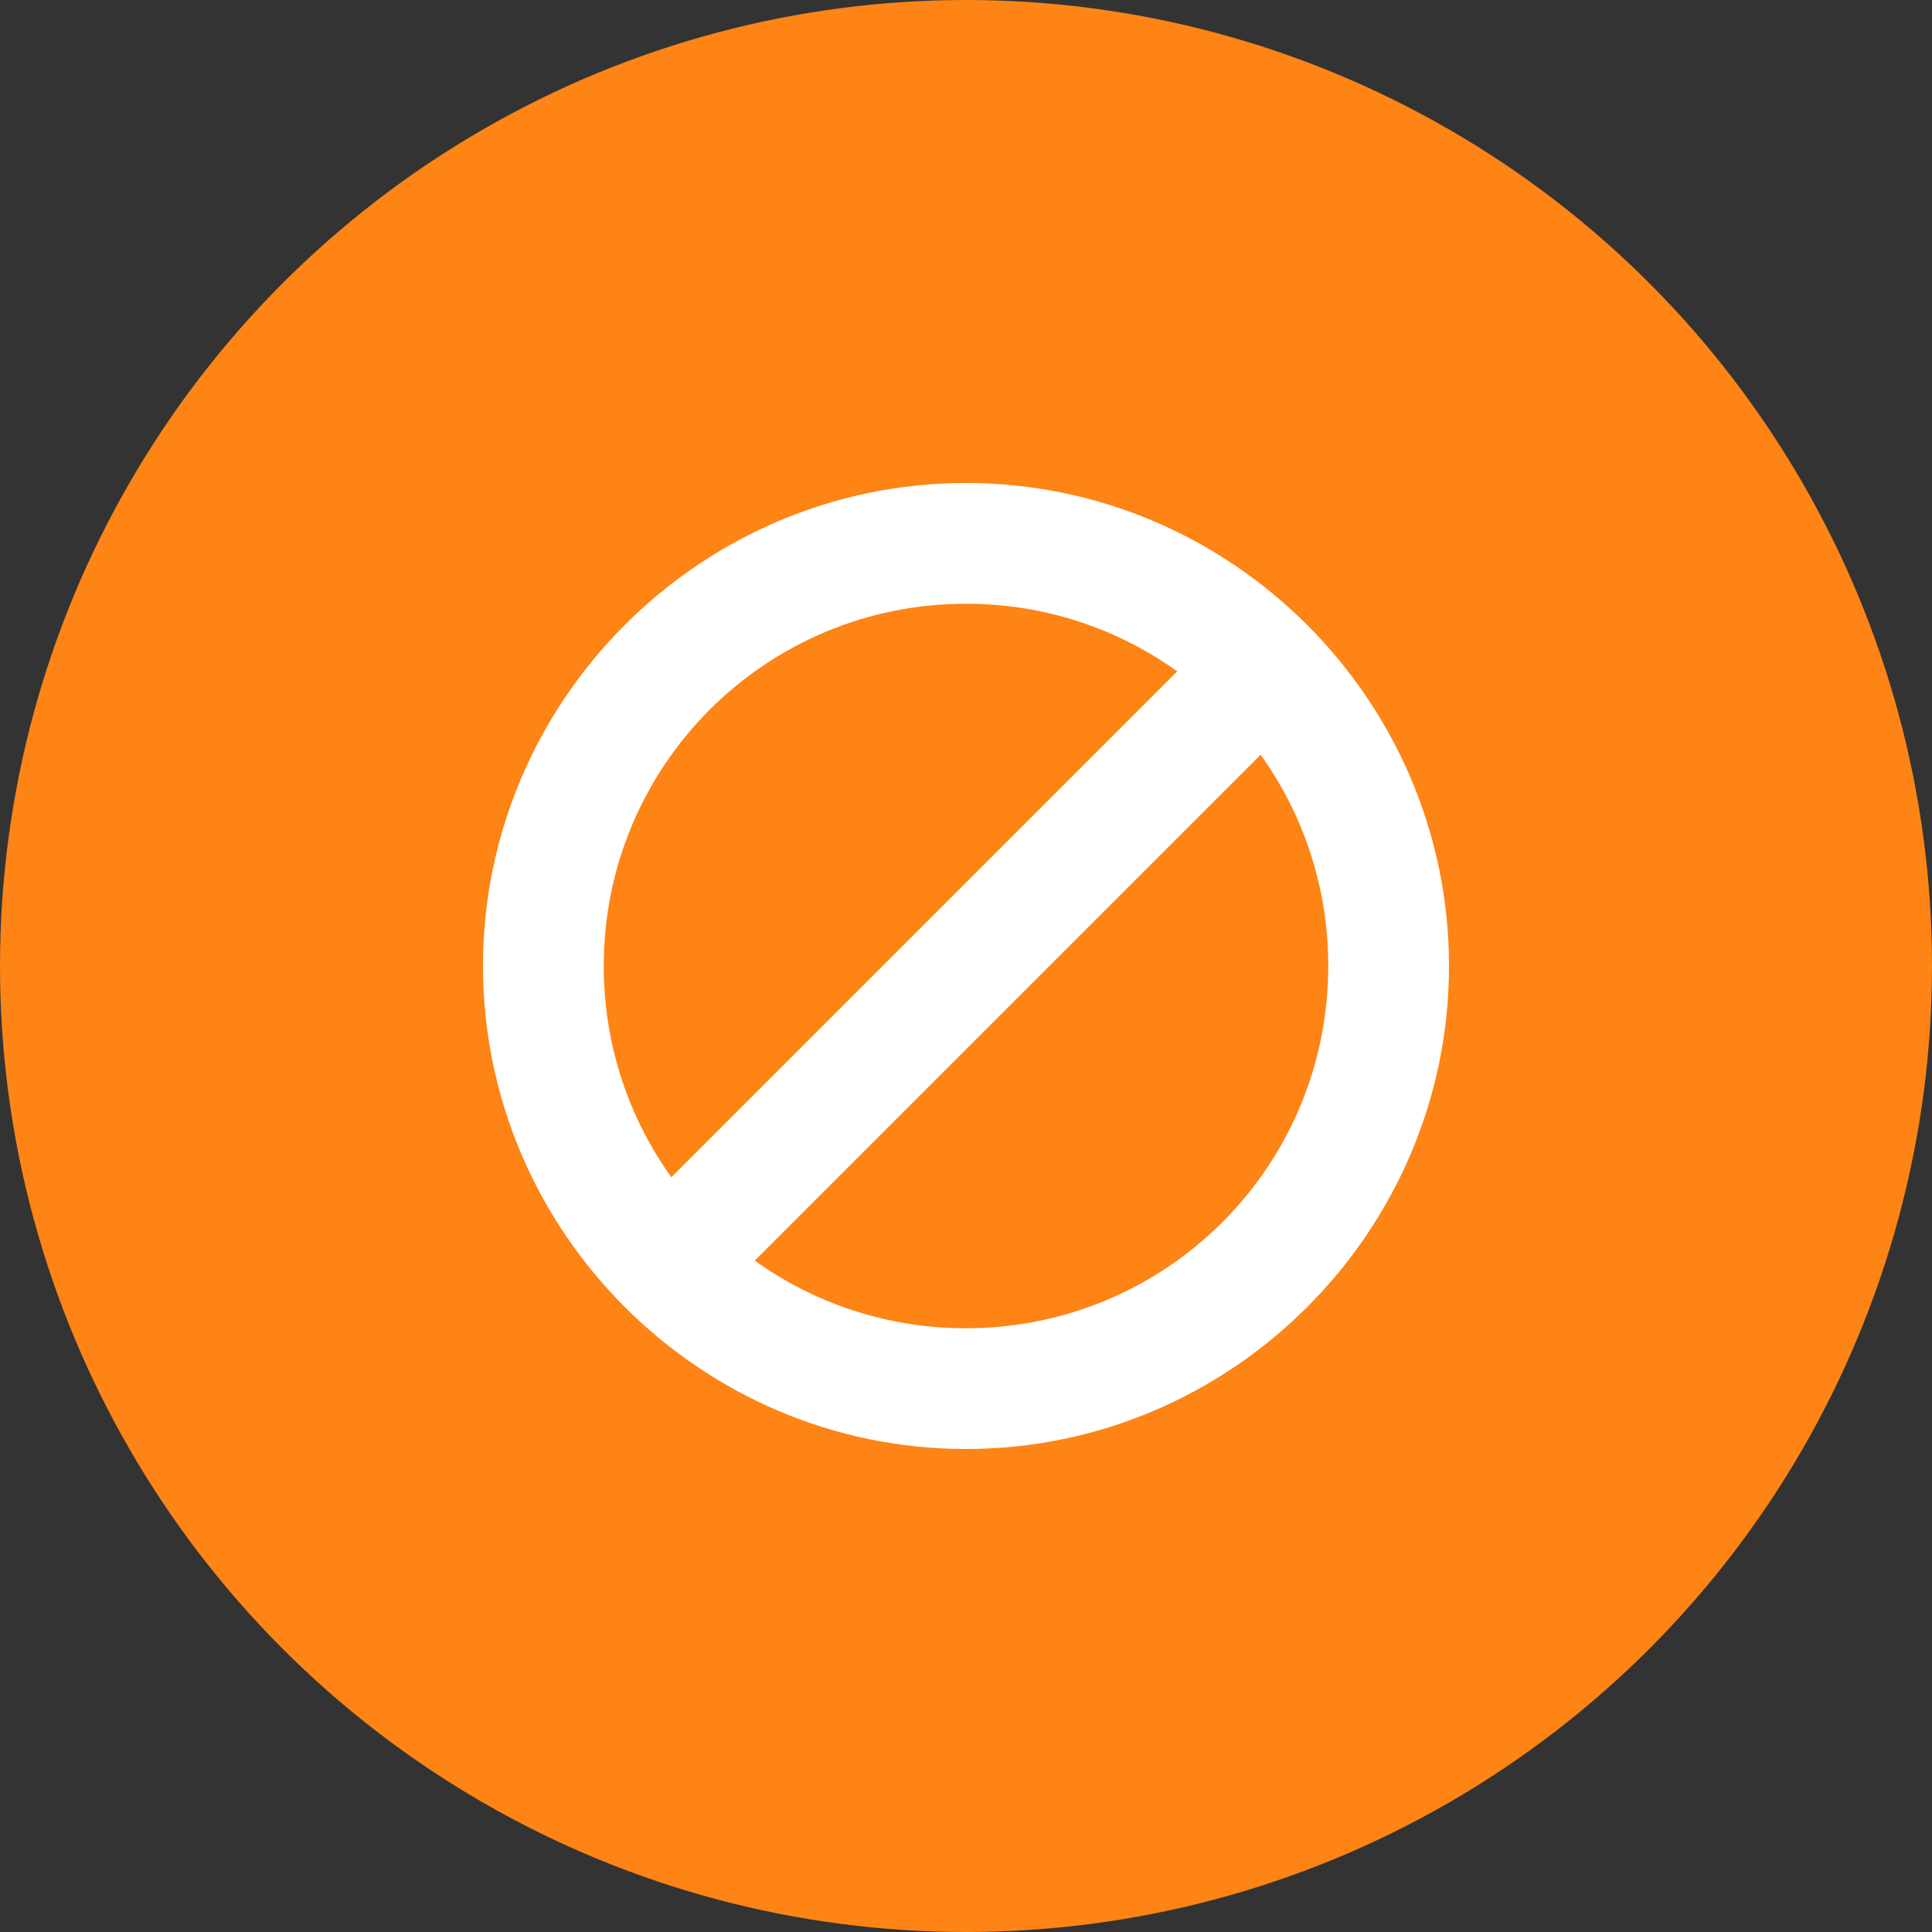 <svg width="60" height="60" viewBox="0 0 60 60" fill="none" xmlns="http://www.w3.org/2000/svg">
<rect x="0" y="0" width="60" height="60" fill="#333333" stroke="none"/>
<circle cx="30" cy="30" r="30" fill="#FD8415"/>
<path d="M30 15C21.75 15 15 21.75 15 30C15 38.25 21.75 45 30 45C38.25 45 45 38.25 45 30C45 21.75 38.25 15 30 15ZM30 18.75C32.475 18.75 34.725 19.538 36.562 20.85L20.85 36.562C19.538 34.725 18.75 32.475 18.75 30C18.75 23.775 23.775 18.75 30 18.75ZM39.15 23.438C40.462 25.275 41.25 27.525 41.25 30C41.25 36.225 36.225 41.25 30 41.25C27.525 41.25 25.275 40.462 23.438 39.15L39.15 23.438Z" fill="white"/>
</svg>
